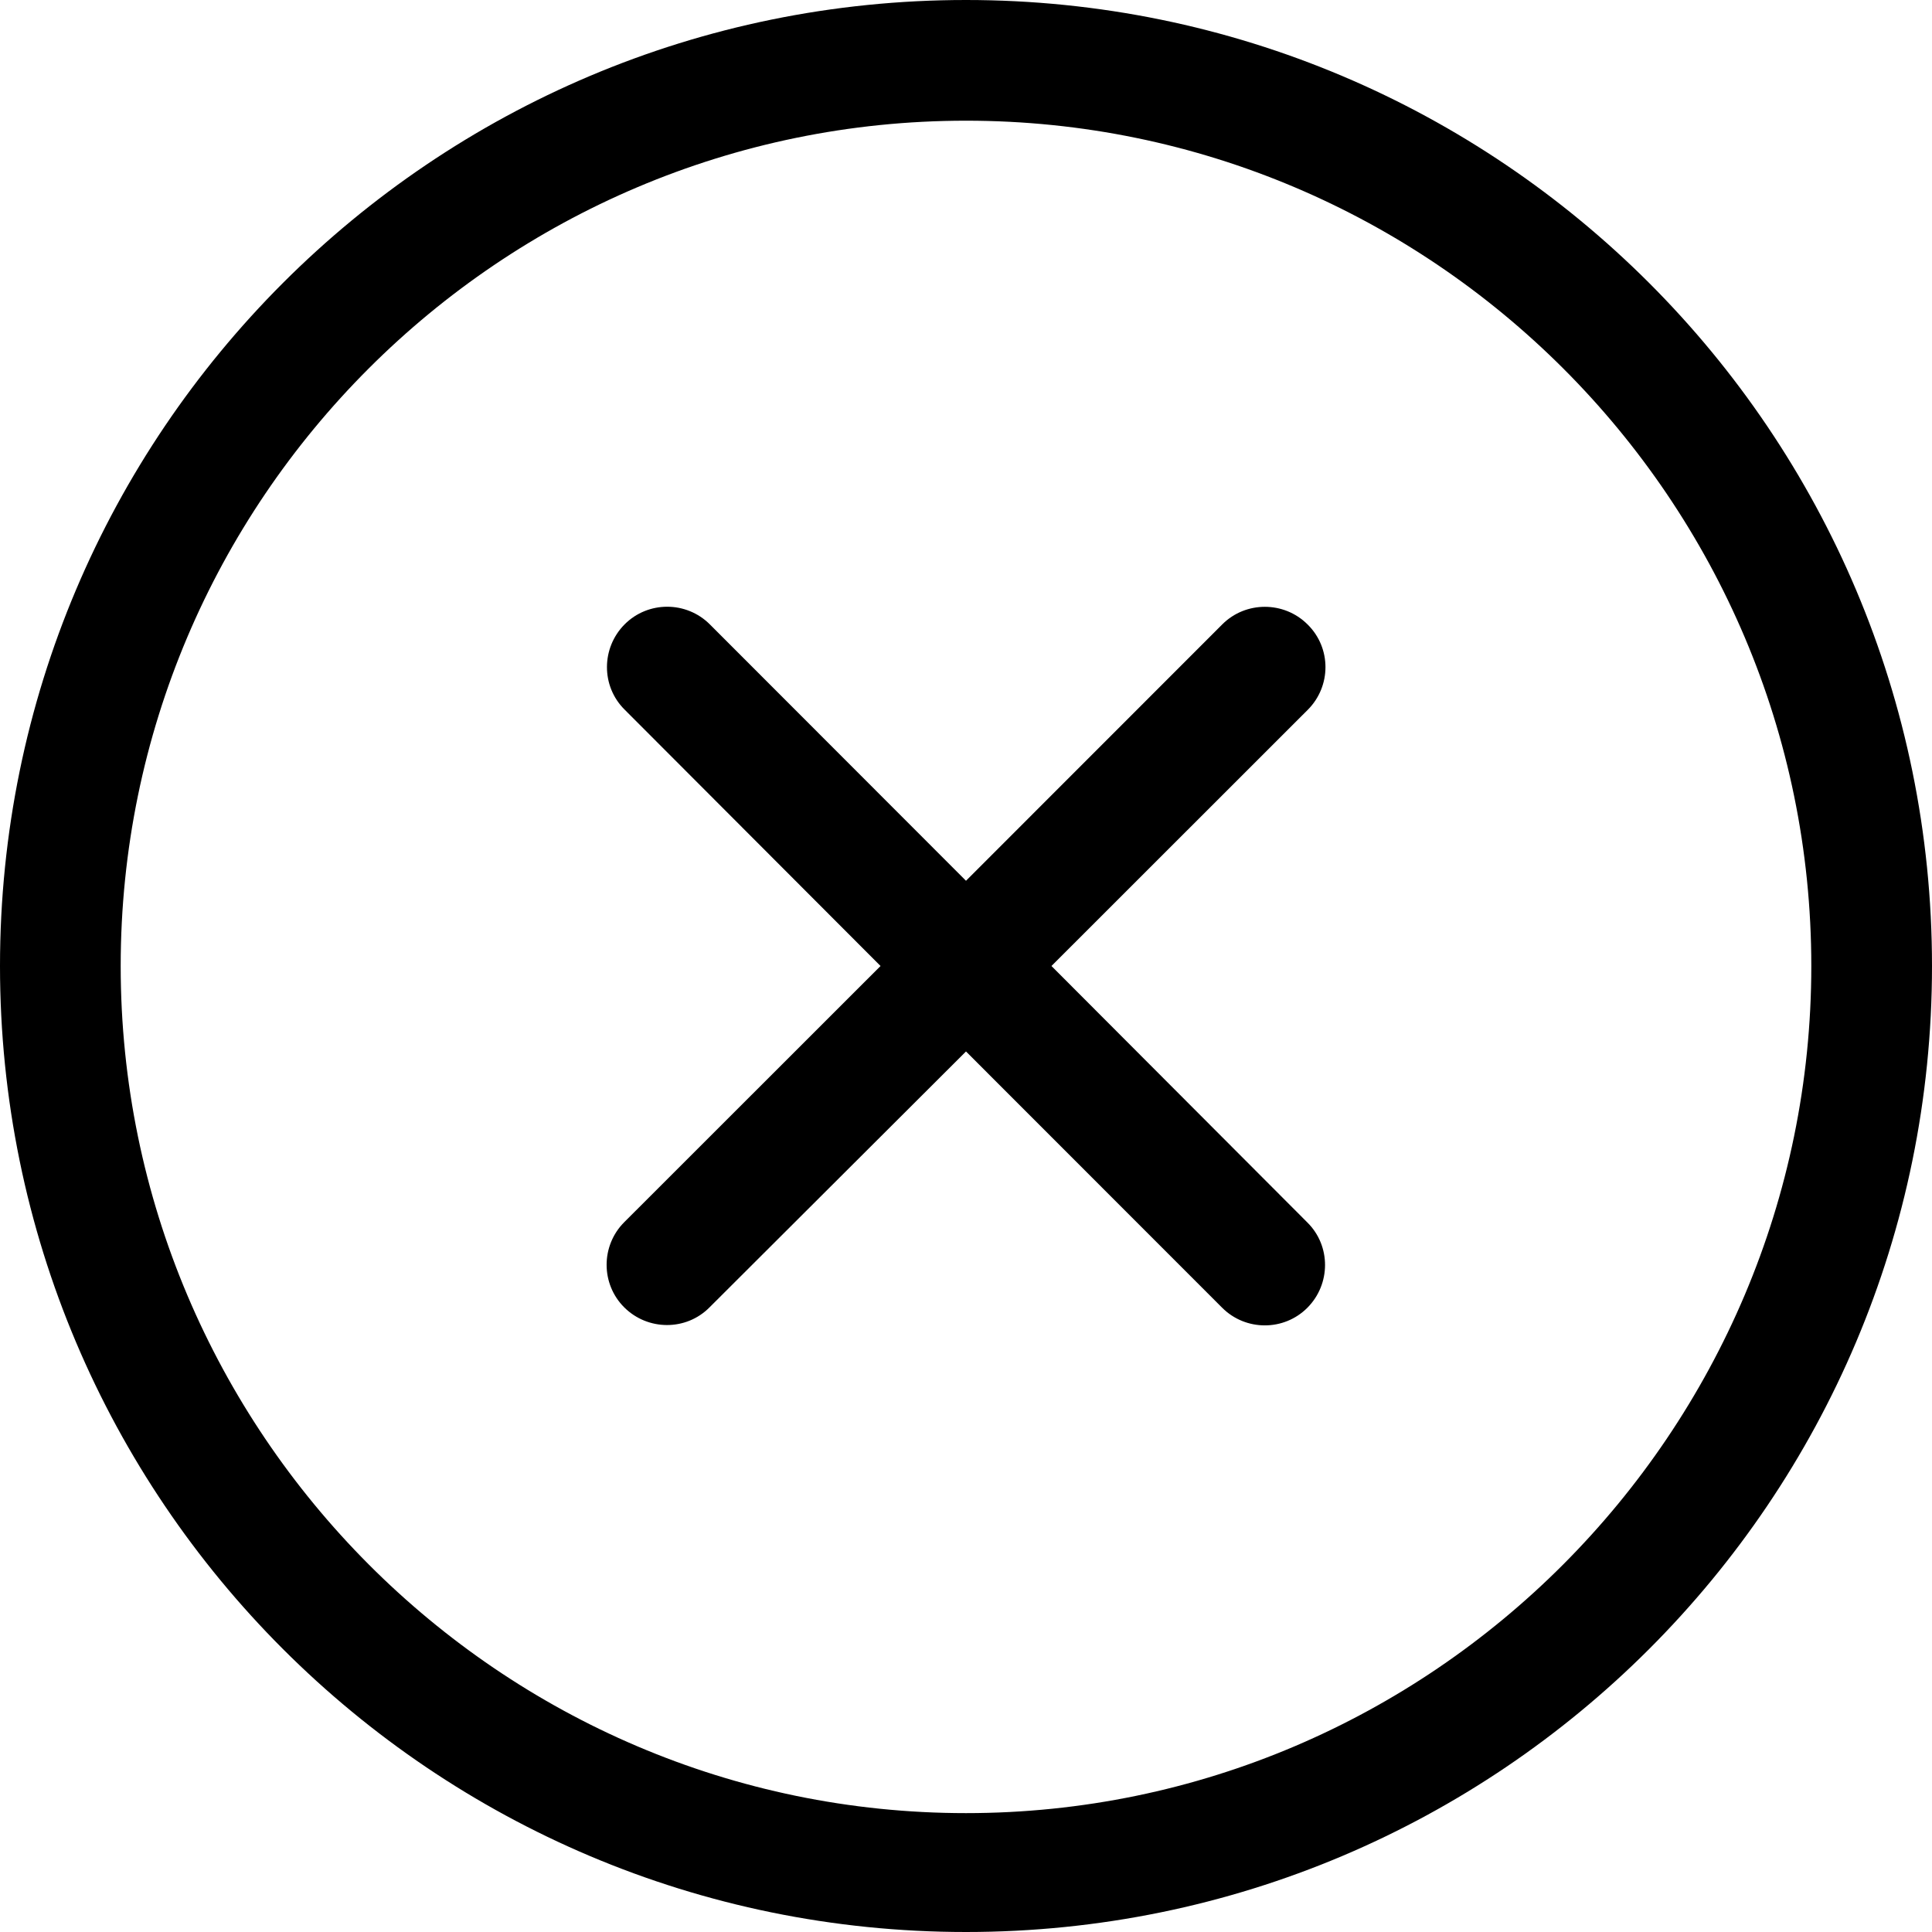 <svg xmlns="http://www.w3.org/2000/svg" width="17" height="17" viewBox="0 0 17 17"><title>close</title><path d="M8.5 0C3.806 0 0 3.806 0 8.5S3.806 17 8.5 17c4.695 0 8.5-3.805 8.5-8.5S13.195 0 8.5 0zm0 15.954c-4.1 0-7.438-3.353-7.438-7.454S4.4 1.062 8.5 1.062 15.938 4.4 15.938 8.5 12.6 15.954 8.5 15.954zm3.005-10.46c-.207-.206-.544-.206-.75 0L8.5 7.75 6.246 5.494c-.207-.207-.544-.207-.75 0s-.208.544 0 .75L7.748 8.5l-2.255 2.254c-.207.207-.207.544 0 .75s.544.208.75 0L8.5 9.252l2.254 2.255c.207.207.544.207.75 0s.208-.544 0-.75L9.252 8.5l2.255-2.254c.208-.208.208-.544 0-.75z"/></svg>